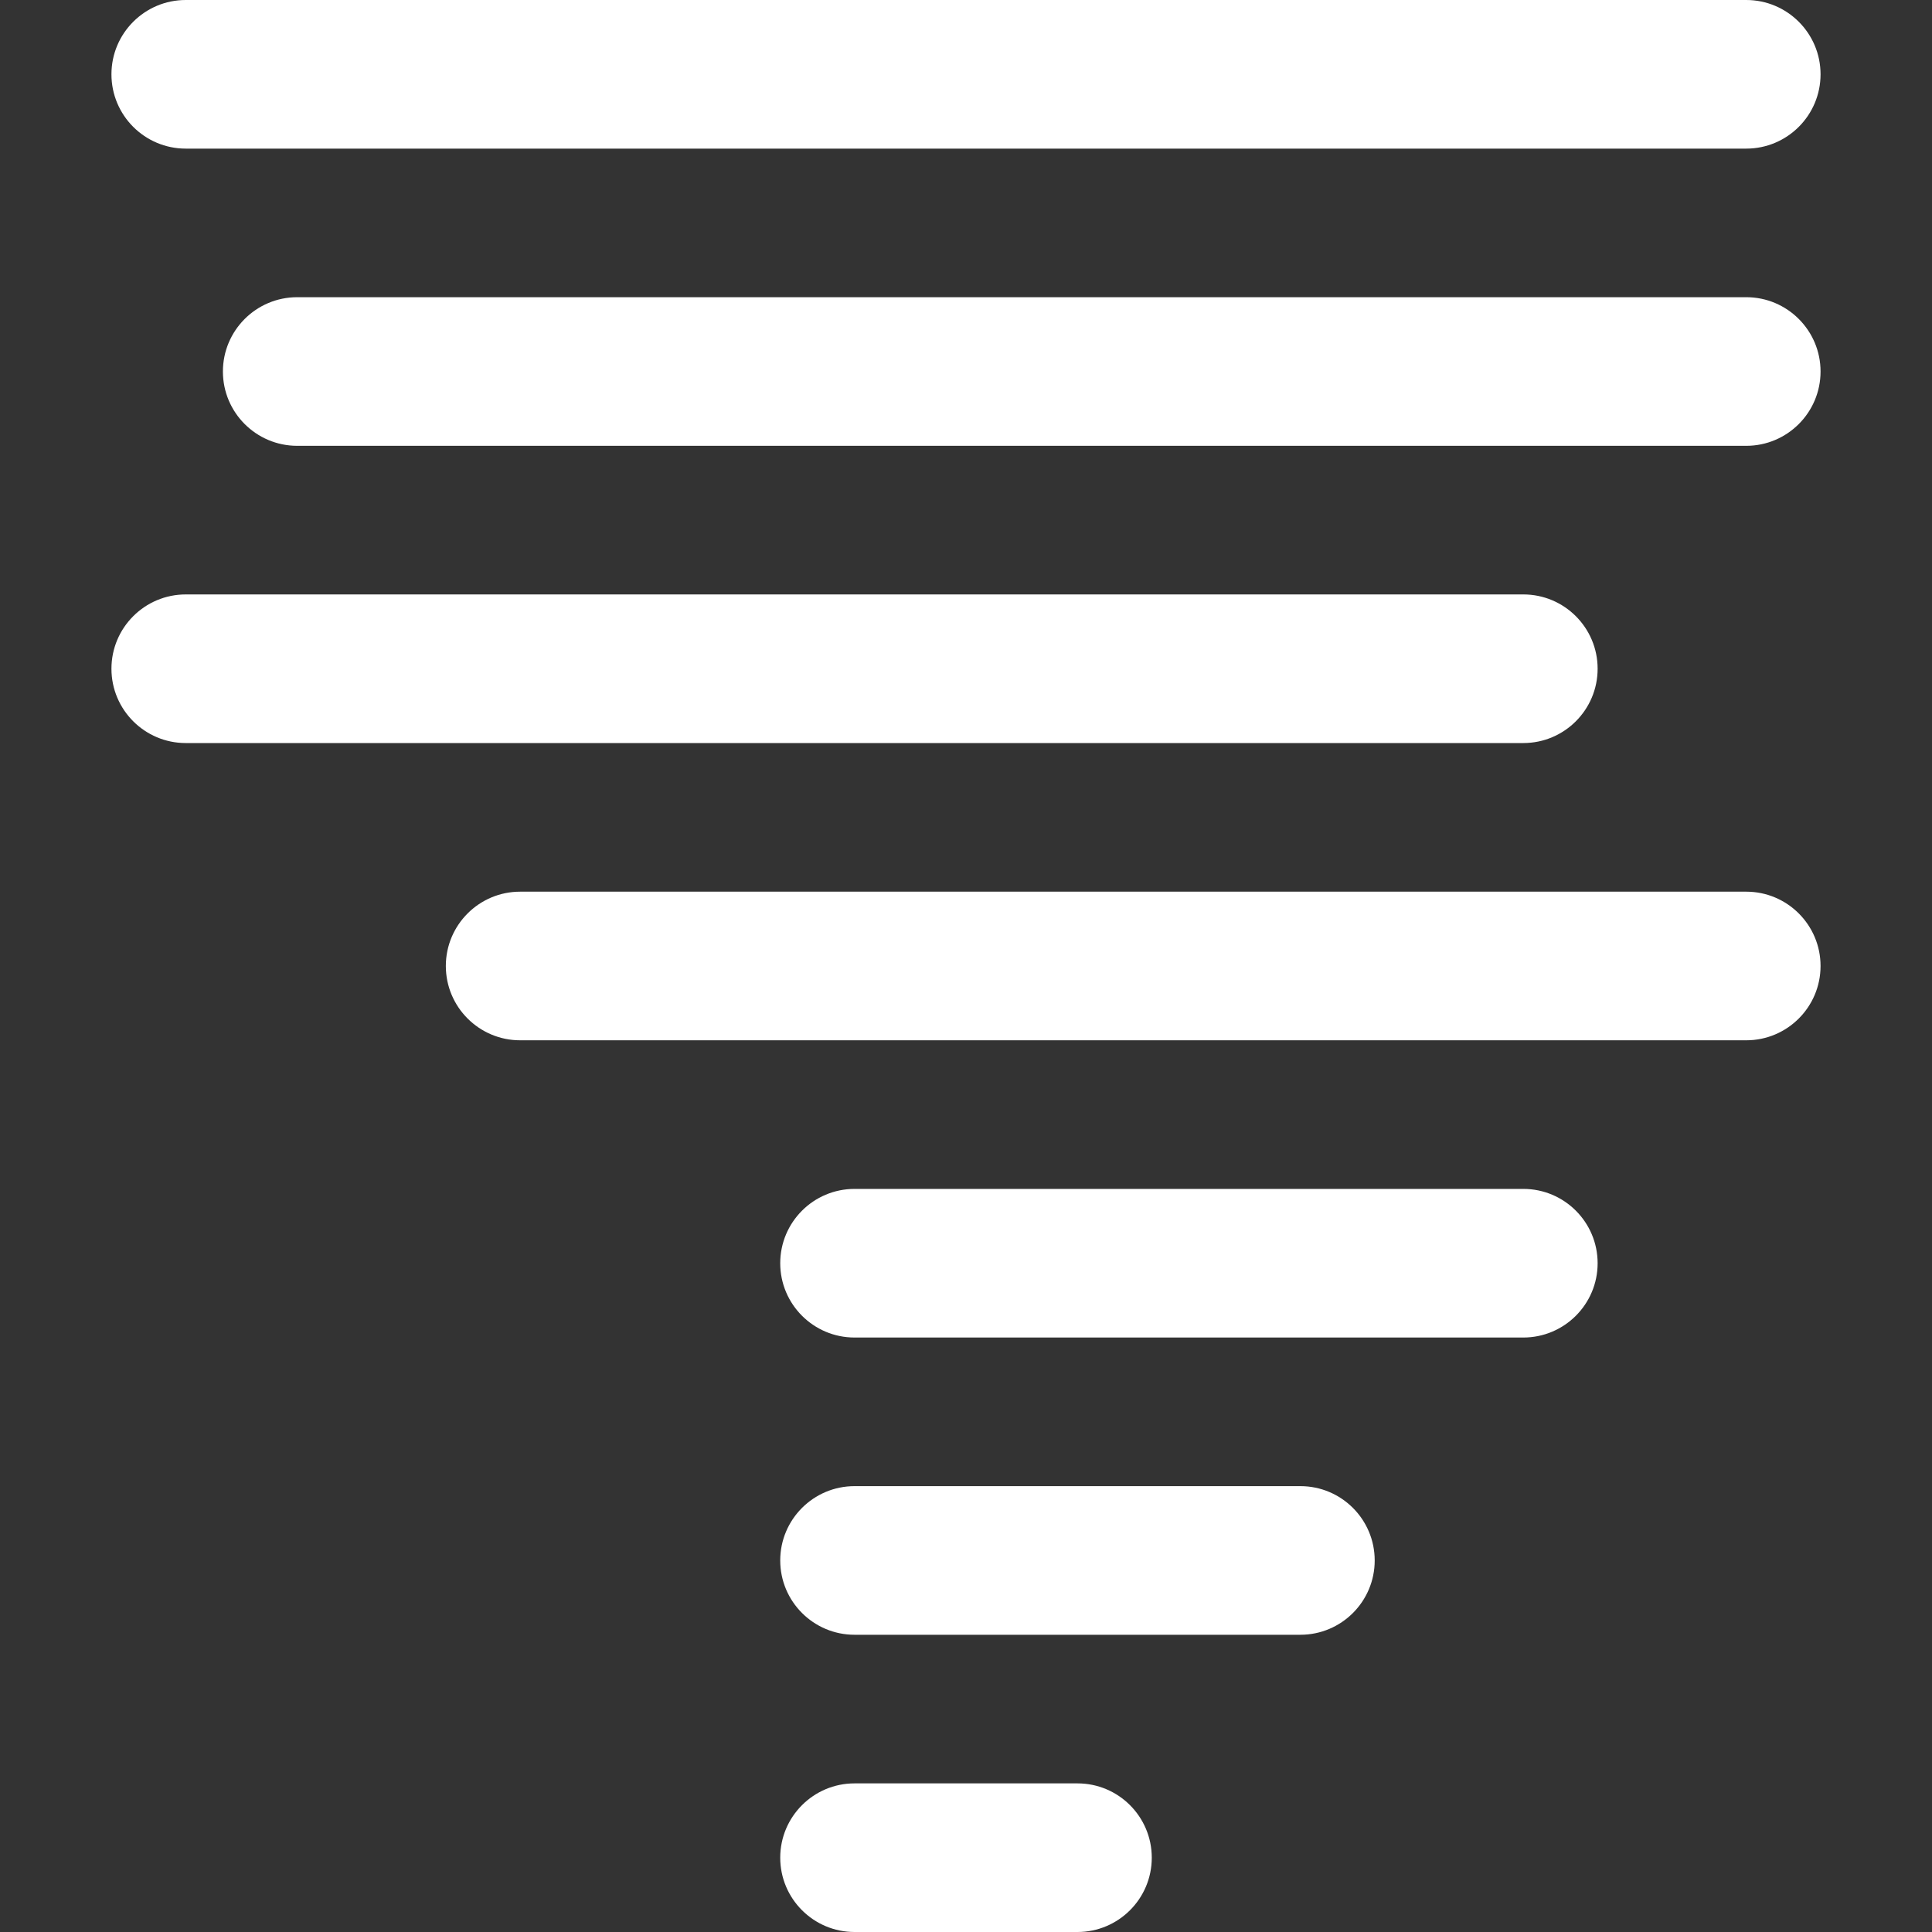 <?xml version="1.0" encoding="iso-8859-1"?>
<!-- Generator: Adobe Illustrator 19.0.0, SVG Export Plug-In . SVG Version: 6.00 Build 0)  -->
<svg xmlns="http://www.w3.org/2000/svg" xmlns:xlink="http://www.w3.org/1999/xlink" version="1.1" id="Capa_1" x="0px" y="0px" viewBox="0 0 287.063 287.063" style="enable-background:new 0 0 287.063 287.063;" xml:space="preserve" width="512px" height="512px">
<rect x="0" y="0" width="287.063" height="287.063" fill="#333333" stroke="none"/>
<g>
	<g id="Dibujo_60_">
		<g>
			<path d="M27.6,22.082h231.863c6.095,0,11.041-4.946,11.041-11.041S265.558,0,259.463,0H27.6c-6.095,0-11.041,4.946-11.041,11.041     S21.505,22.082,27.6,22.082z" fill="#FFFFFF"/>
			<path d="M259.463,44.159H44.162c-6.095,0-11.041,4.946-11.041,11.041s4.946,11.041,11.041,11.041h215.301     c6.095,0,11.041-4.946,11.041-11.041S265.558,44.159,259.463,44.159z" fill="#FFFFFF"/>
			<path d="M237.381,99.364c0-6.095-4.946-11.041-11.041-11.041H27.6c-6.095,0-11.041,4.946-11.041,11.041     c0,6.095,4.946,11.041,11.041,11.041h198.74C232.434,110.405,237.381,105.459,237.381,99.364z" fill="#FFFFFF"/>
			<path d="M259.463,132.488H77.285c-6.095,0-11.041,4.946-11.041,11.041c0,6.095,4.946,11.041,11.041,11.041h182.178     c6.095,0,11.041-4.946,11.041-11.041C270.504,137.434,265.558,132.488,259.463,132.488z" fill="#FFFFFF"/>
			<path d="M226.34,176.652h-99.37c-6.095,0-11.041,4.946-11.041,11.041s4.946,11.041,11.041,11.041h99.37     c6.095,0,11.041-4.946,11.041-11.041S232.434,176.652,226.34,176.652z" fill="#FFFFFF"/>
			<path d="M193.216,220.816H126.97c-6.095,0-11.041,4.946-11.041,11.041c0,6.095,4.946,11.041,11.041,11.041h66.247     c6.095,0,11.041-4.946,11.041-11.041S199.311,220.816,193.216,220.816z" fill="#FFFFFF"/>
			<path d="M160.093,264.981H126.97c-6.095,0-11.041,4.946-11.041,11.041s4.946,11.041,11.041,11.041h33.123     c6.095,0,11.041-4.946,11.041-11.041S166.188,264.981,160.093,264.981z" fill="#FFFFFF"/>
		</g>
	</g>
</g>
<g>
</g>
<g>
</g>
<g>
</g>
<g>
</g>
<g>
</g>
<g>
</g>
<g>
</g>
<g>
</g>
<g>
</g>
<g>
</g>
<g>
</g>
<g>
</g>
<g>
</g>
<g>
</g>
<g>
</g>
</svg>
